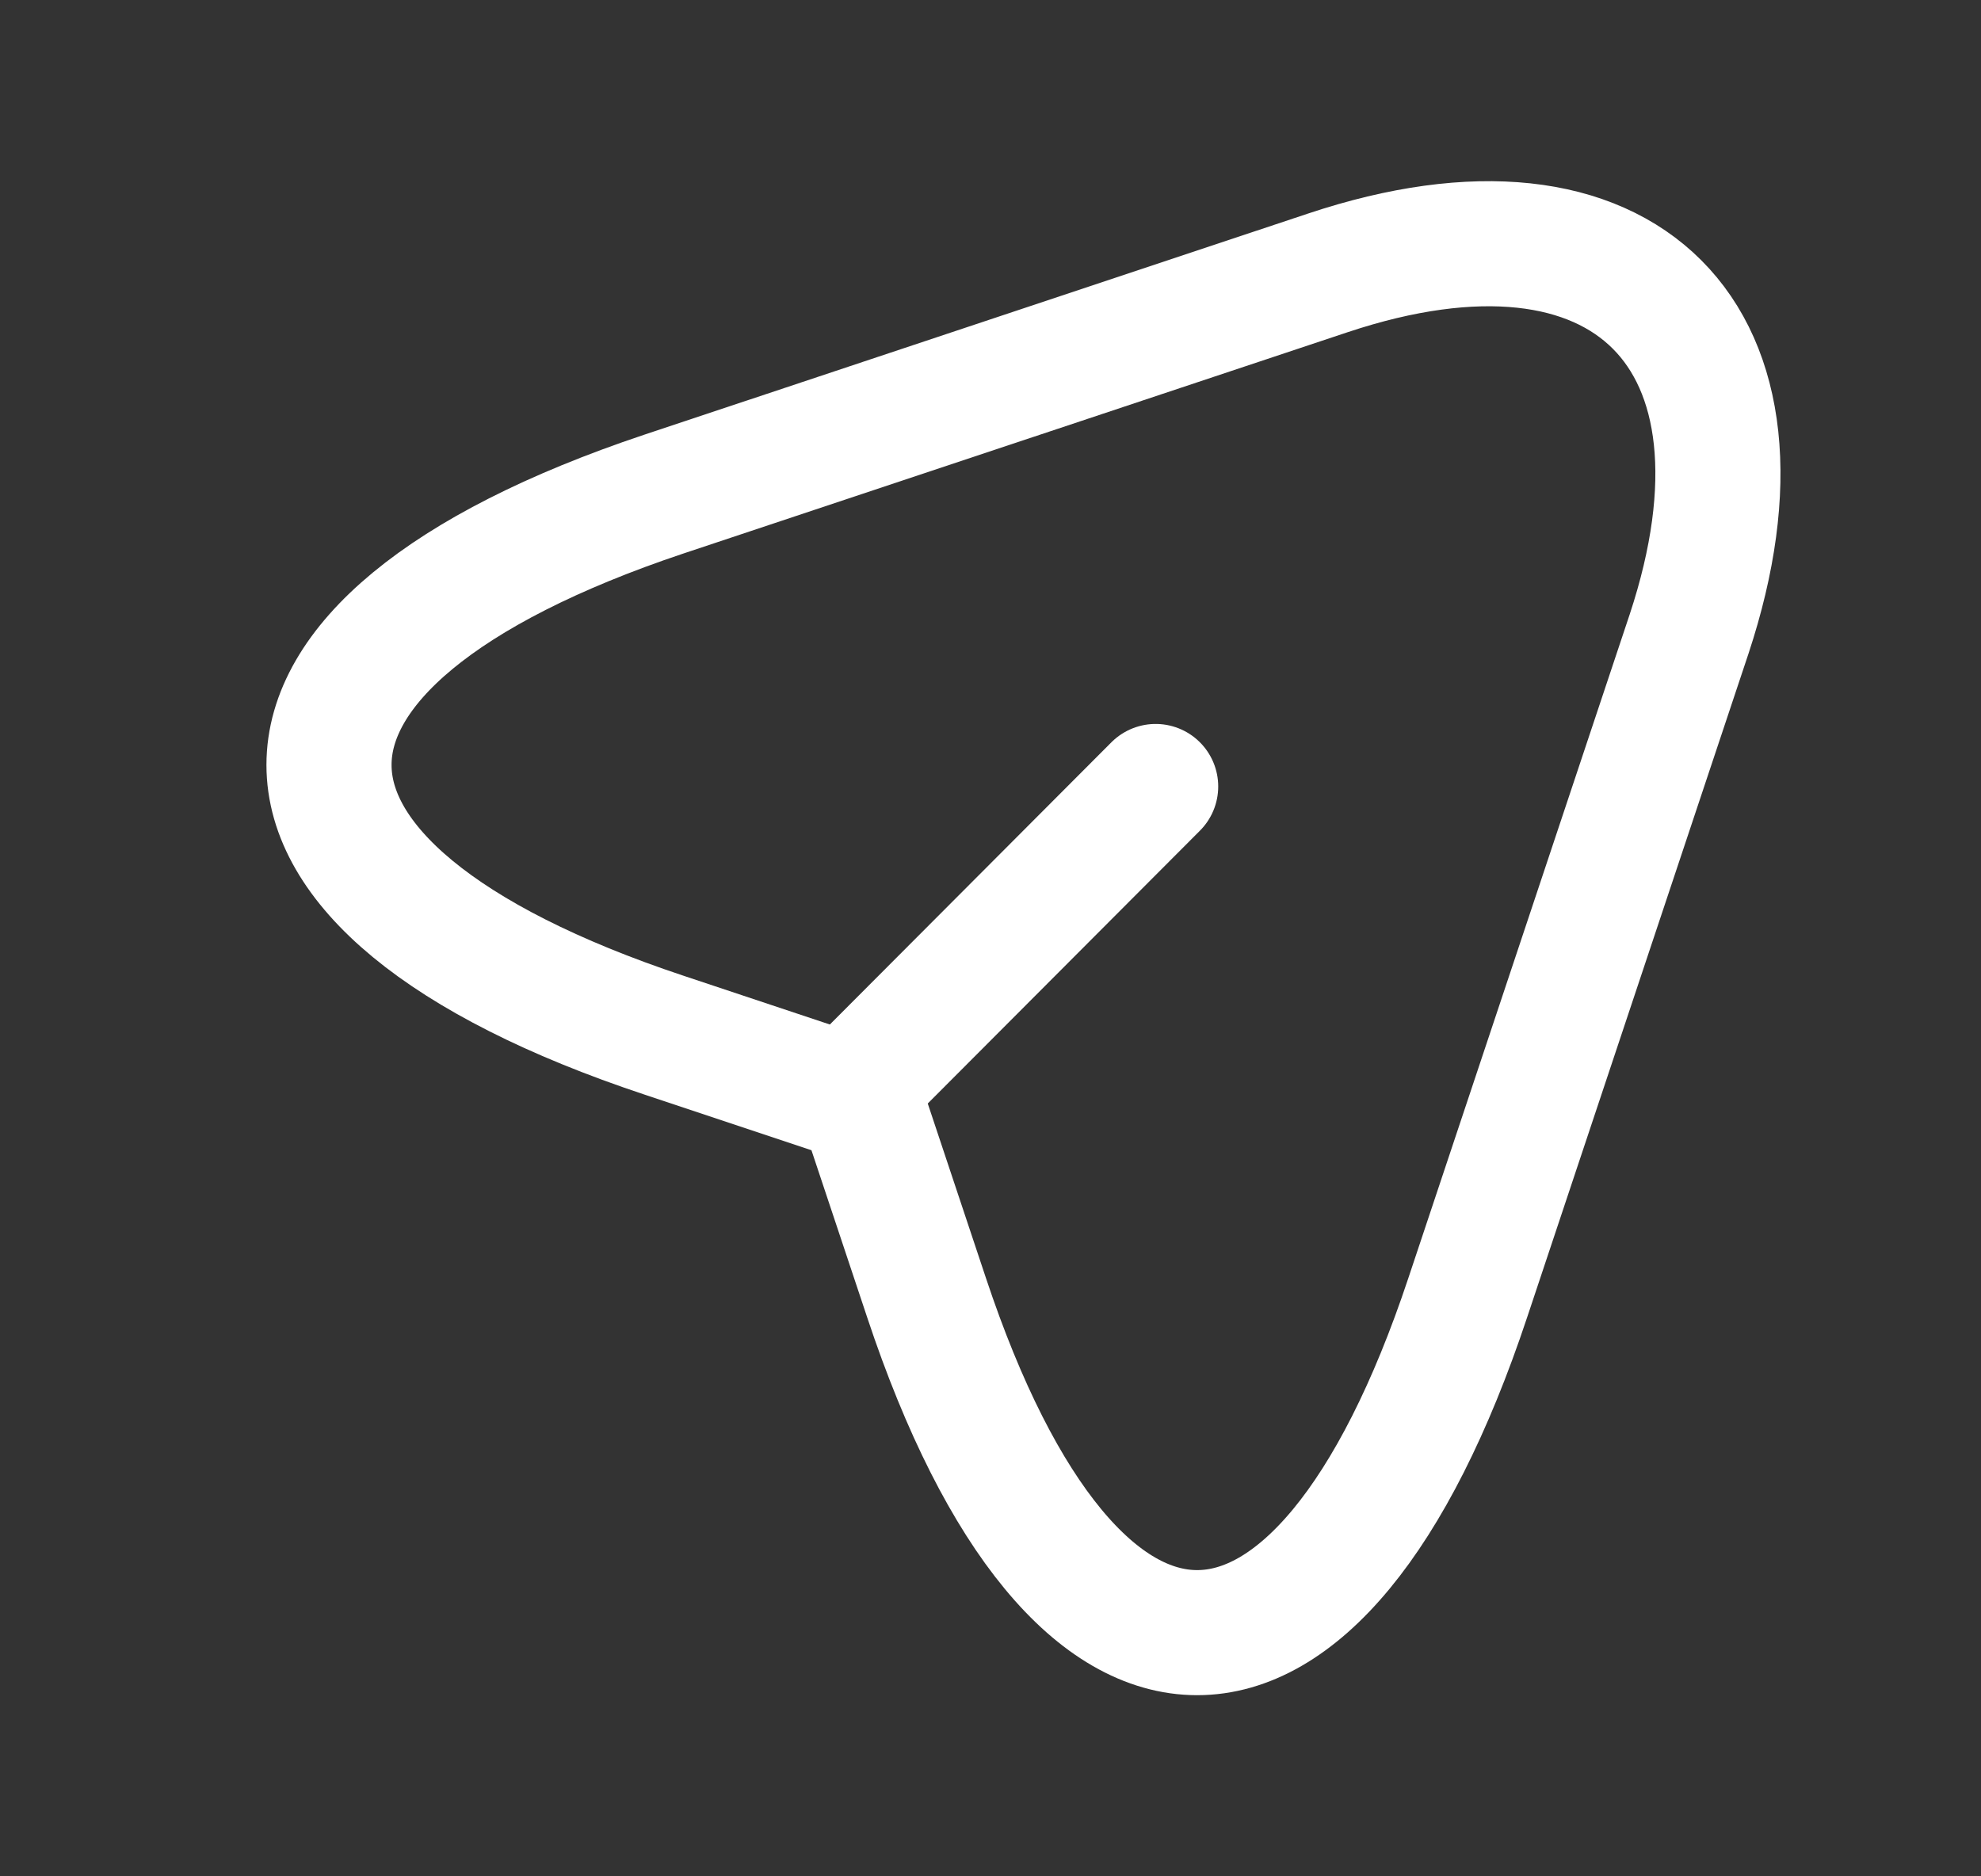 <svg width="19" height="18" viewBox="0 0 19 18" fill="none" xmlns="http://www.w3.org/2000/svg">
<rect x="0" y="0" width="19" height="18" fill="#333333" stroke="none"/>
<path d="M6.367 4.74L12.735 2.618C15.592 1.665 17.145 3.225 16.2 6.083L14.077 12.45C12.652 16.733 10.312 16.733 8.887 12.45L8.257 10.56L6.367 9.93C2.085 8.505 2.085 6.173 6.367 4.74Z" stroke="white" stroke-width="1.2" stroke-linecap="round" stroke-linejoin="round"/>
<path d="M8.399 10.237L11.084 7.545" stroke="white" stroke-width="1.2" stroke-linecap="round" stroke-linejoin="round"/>
</svg>
